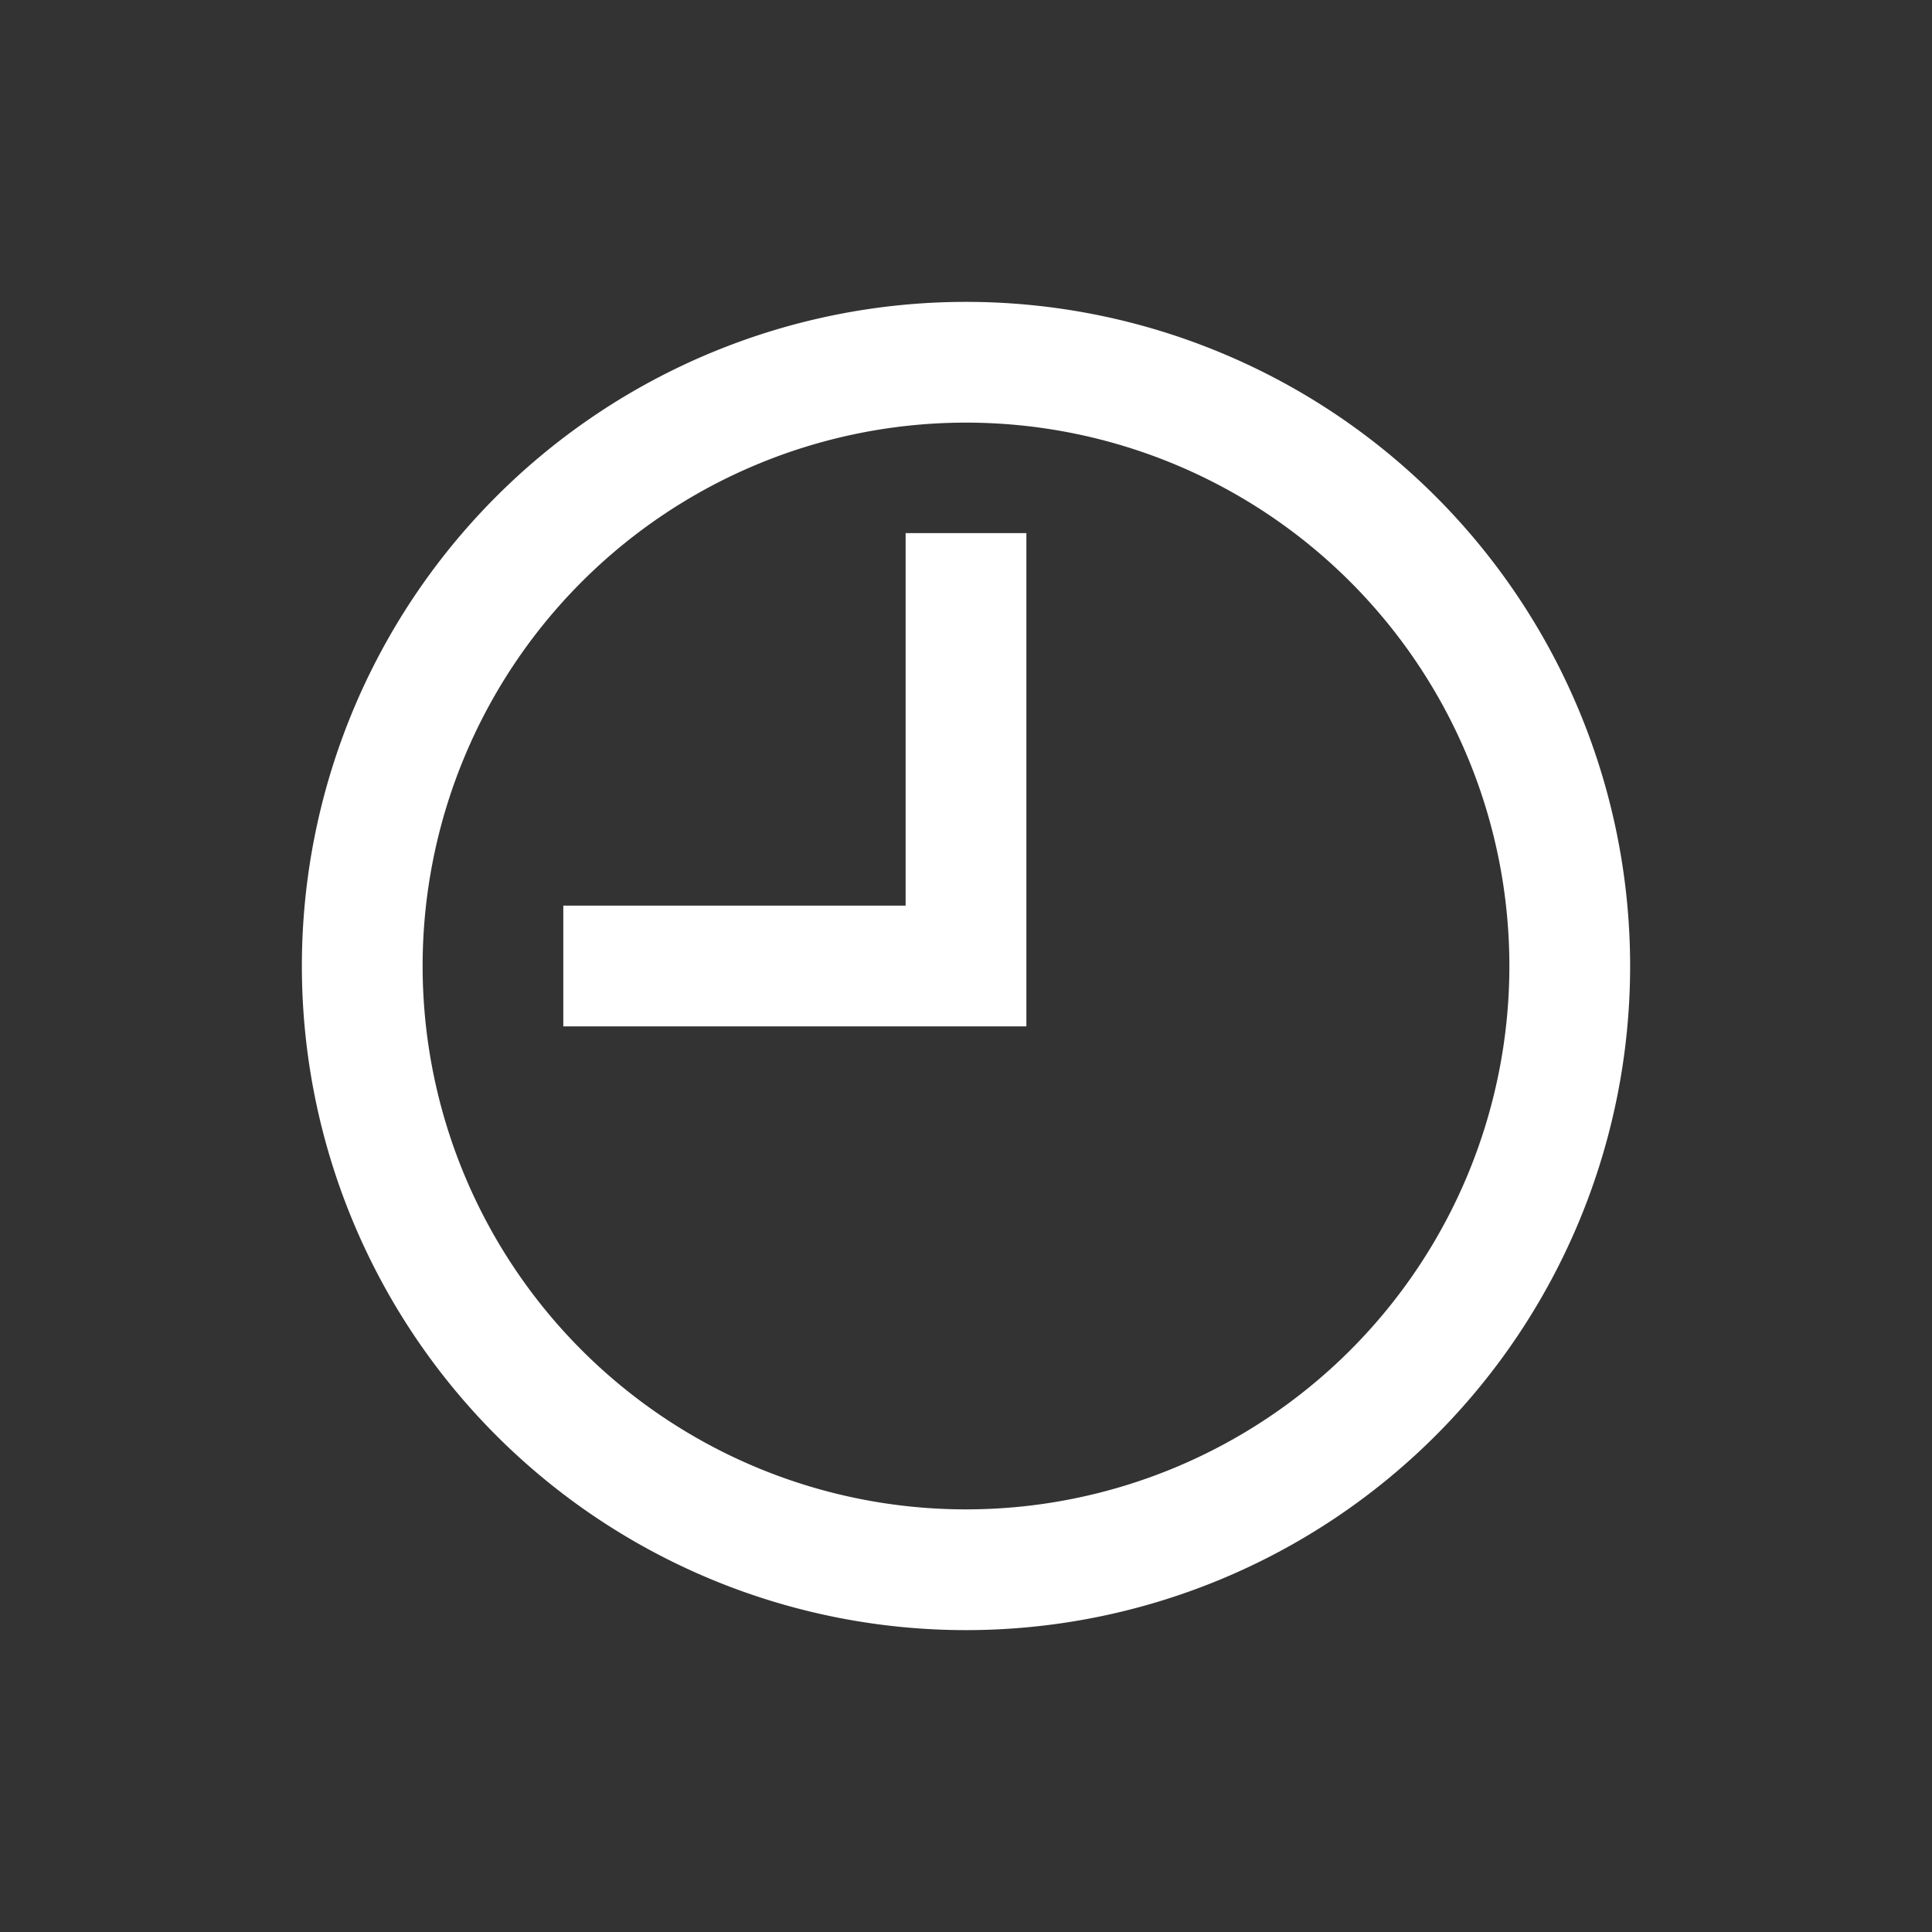 <?xml version="1.0" ?>
<svg viewBox="0 0 32 32" xmlns="http://www.w3.org/2000/svg">
    <rect x="0" y="0" width="32" height="32" fill="#333333" stroke="none"/>
    <defs>
        <style>.cls-1{fill:white;}</style>
    </defs>
    <title/>
    <g data-name="Layer 11" id="Layer_11">
        <path class="cls-1" d="M16,5A11,11,0,1,0,27,16,11,11,0,0,0,16,5Zm0,20a9,9,0,1,1,9-9A9,9,0,0,1,16,25Z"/>
        <polygon class="cls-1" points="15 15 9.33 15 9.33 17 17 17 17 8.83 15 8.83 15 15"/>
    </g>
</svg>
